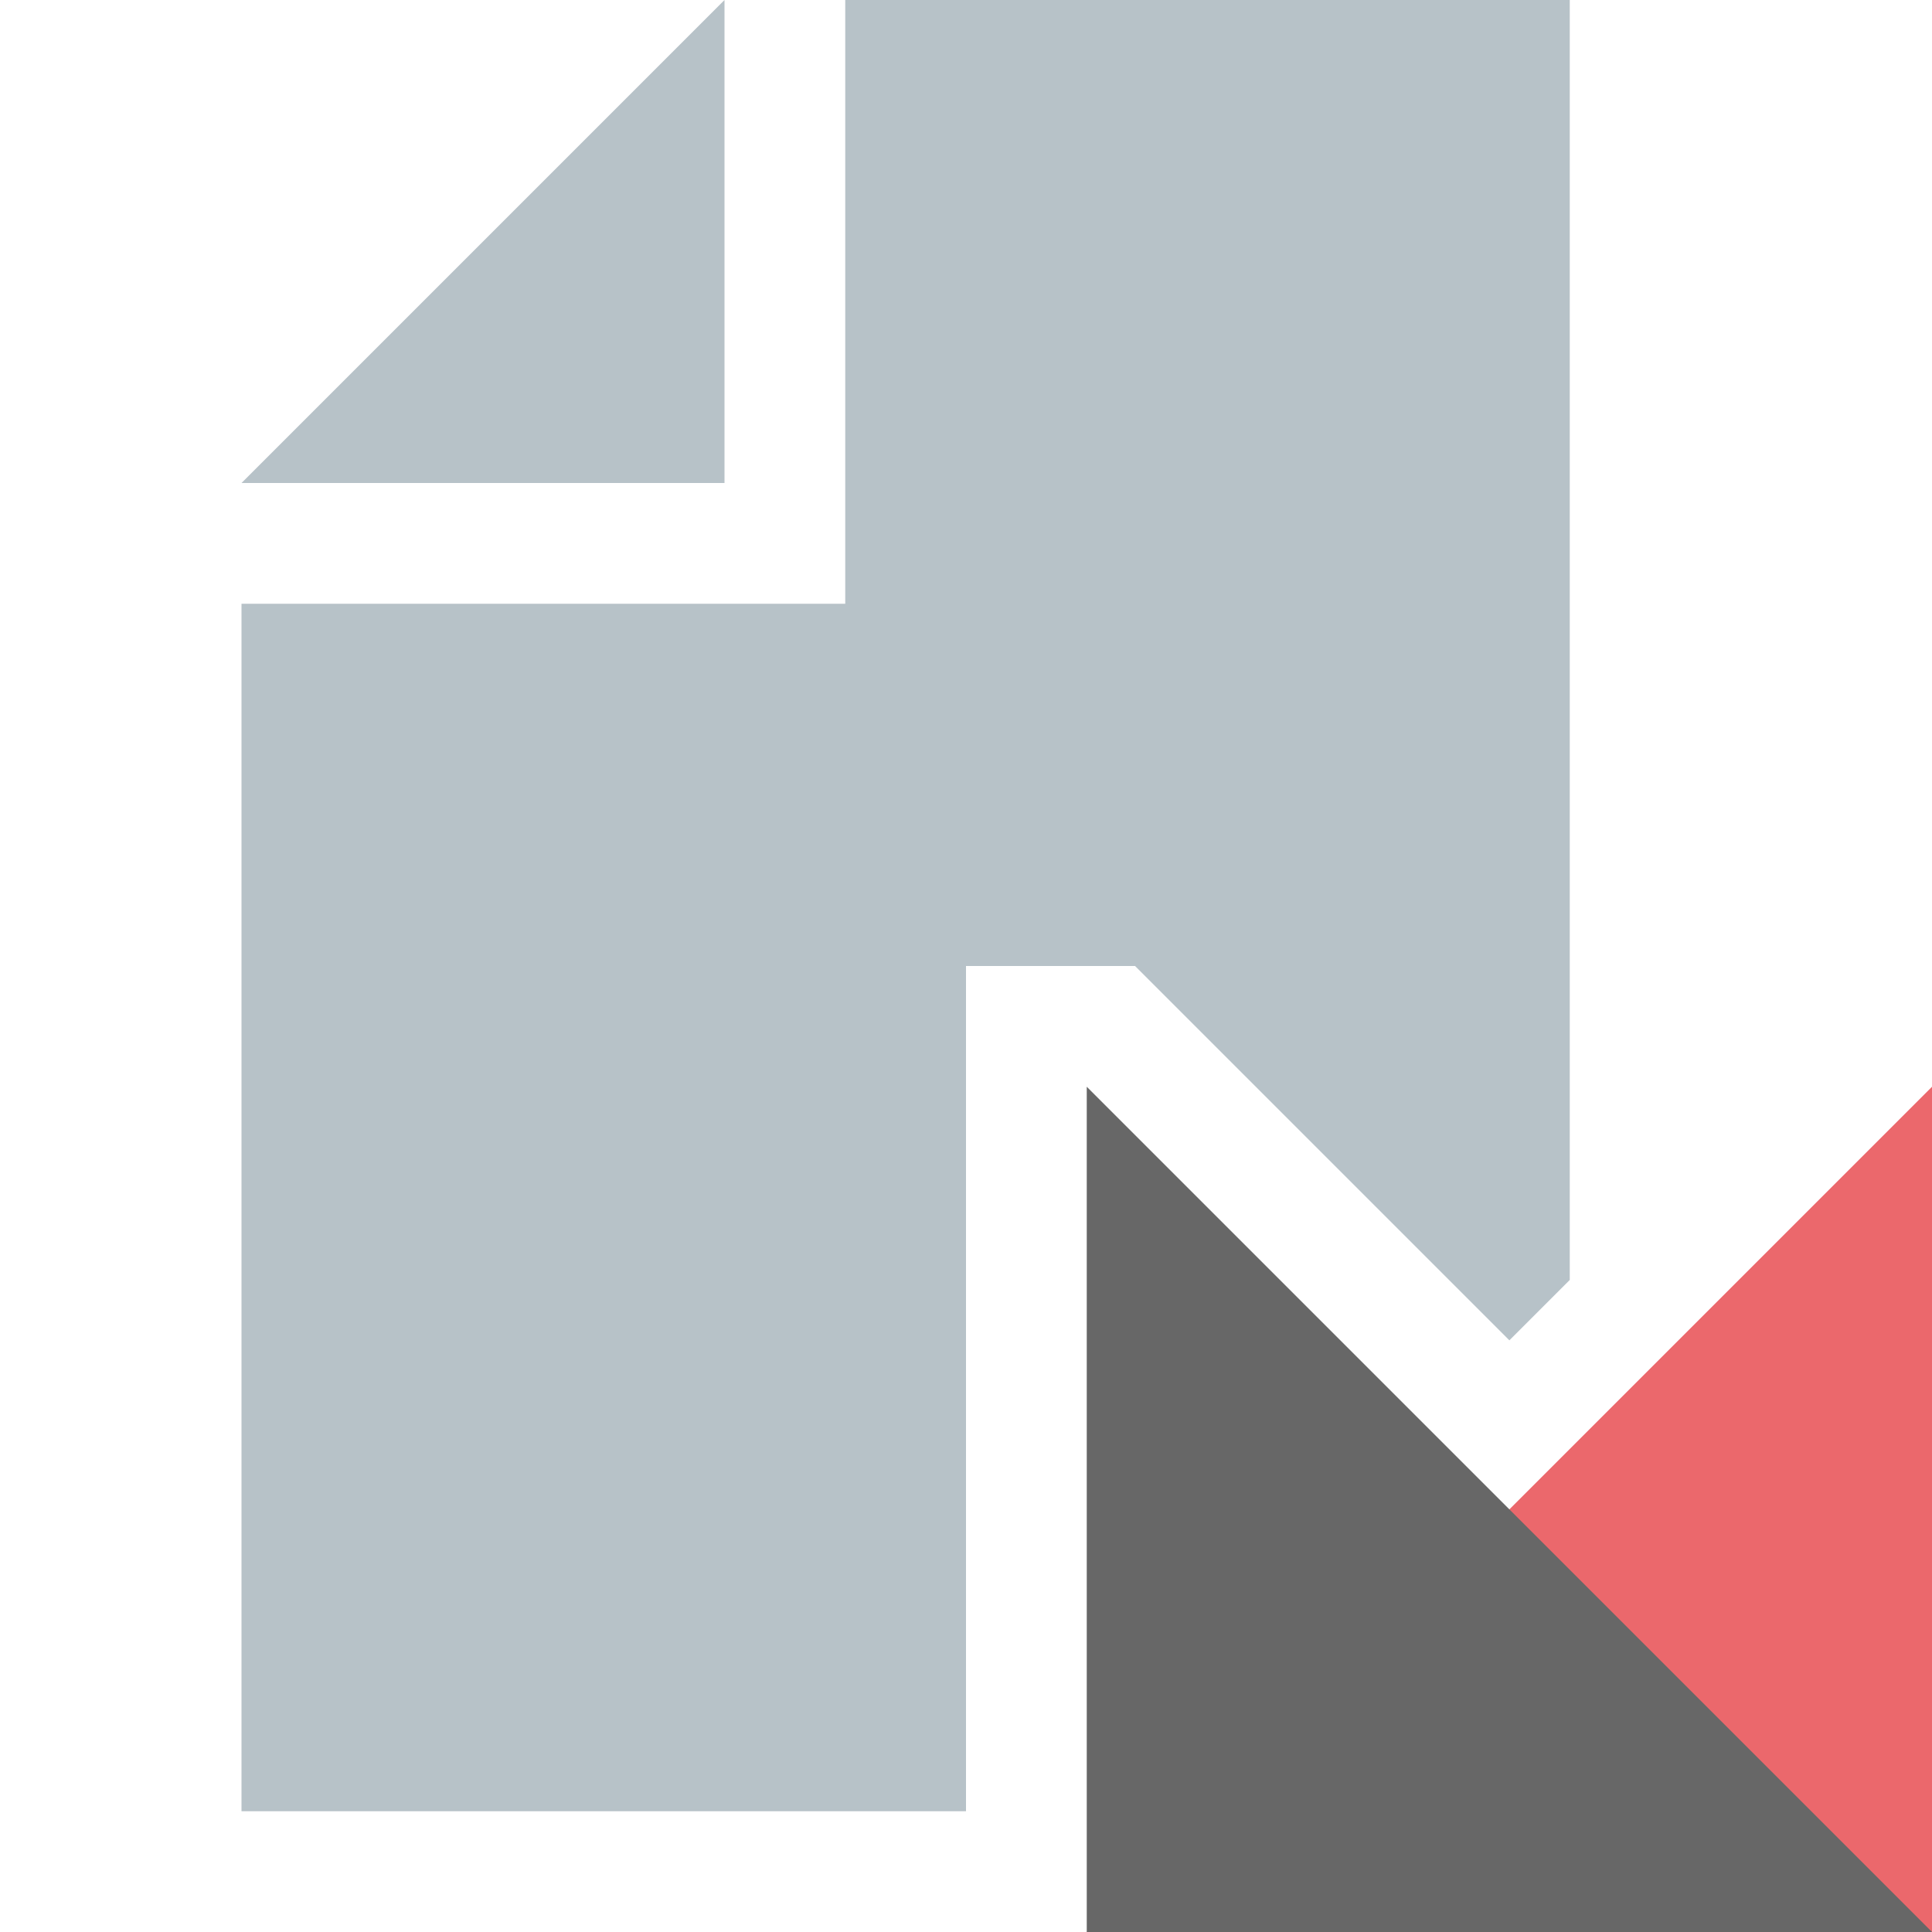 <svg width="16" height="16" version="1.1" viewBox="0 0 16 16" xmlns="http://www.w3.org/2000/svg">
  <g opacity=".7">
    <path d="m7 0v5h-5v10h6v-7h1.4l3.1 3.1l0.5 -0.5v-10.6z" fill="#99a8b0"/>
    <path d="m6 0v4h-4z" fill="#99a8b0"/>
    <path d="m16 9v7h-7z" fill="#e2282e"/>
    <path d="m9 9v7h7z" fill="#262626"/>
  </g>
</svg>
